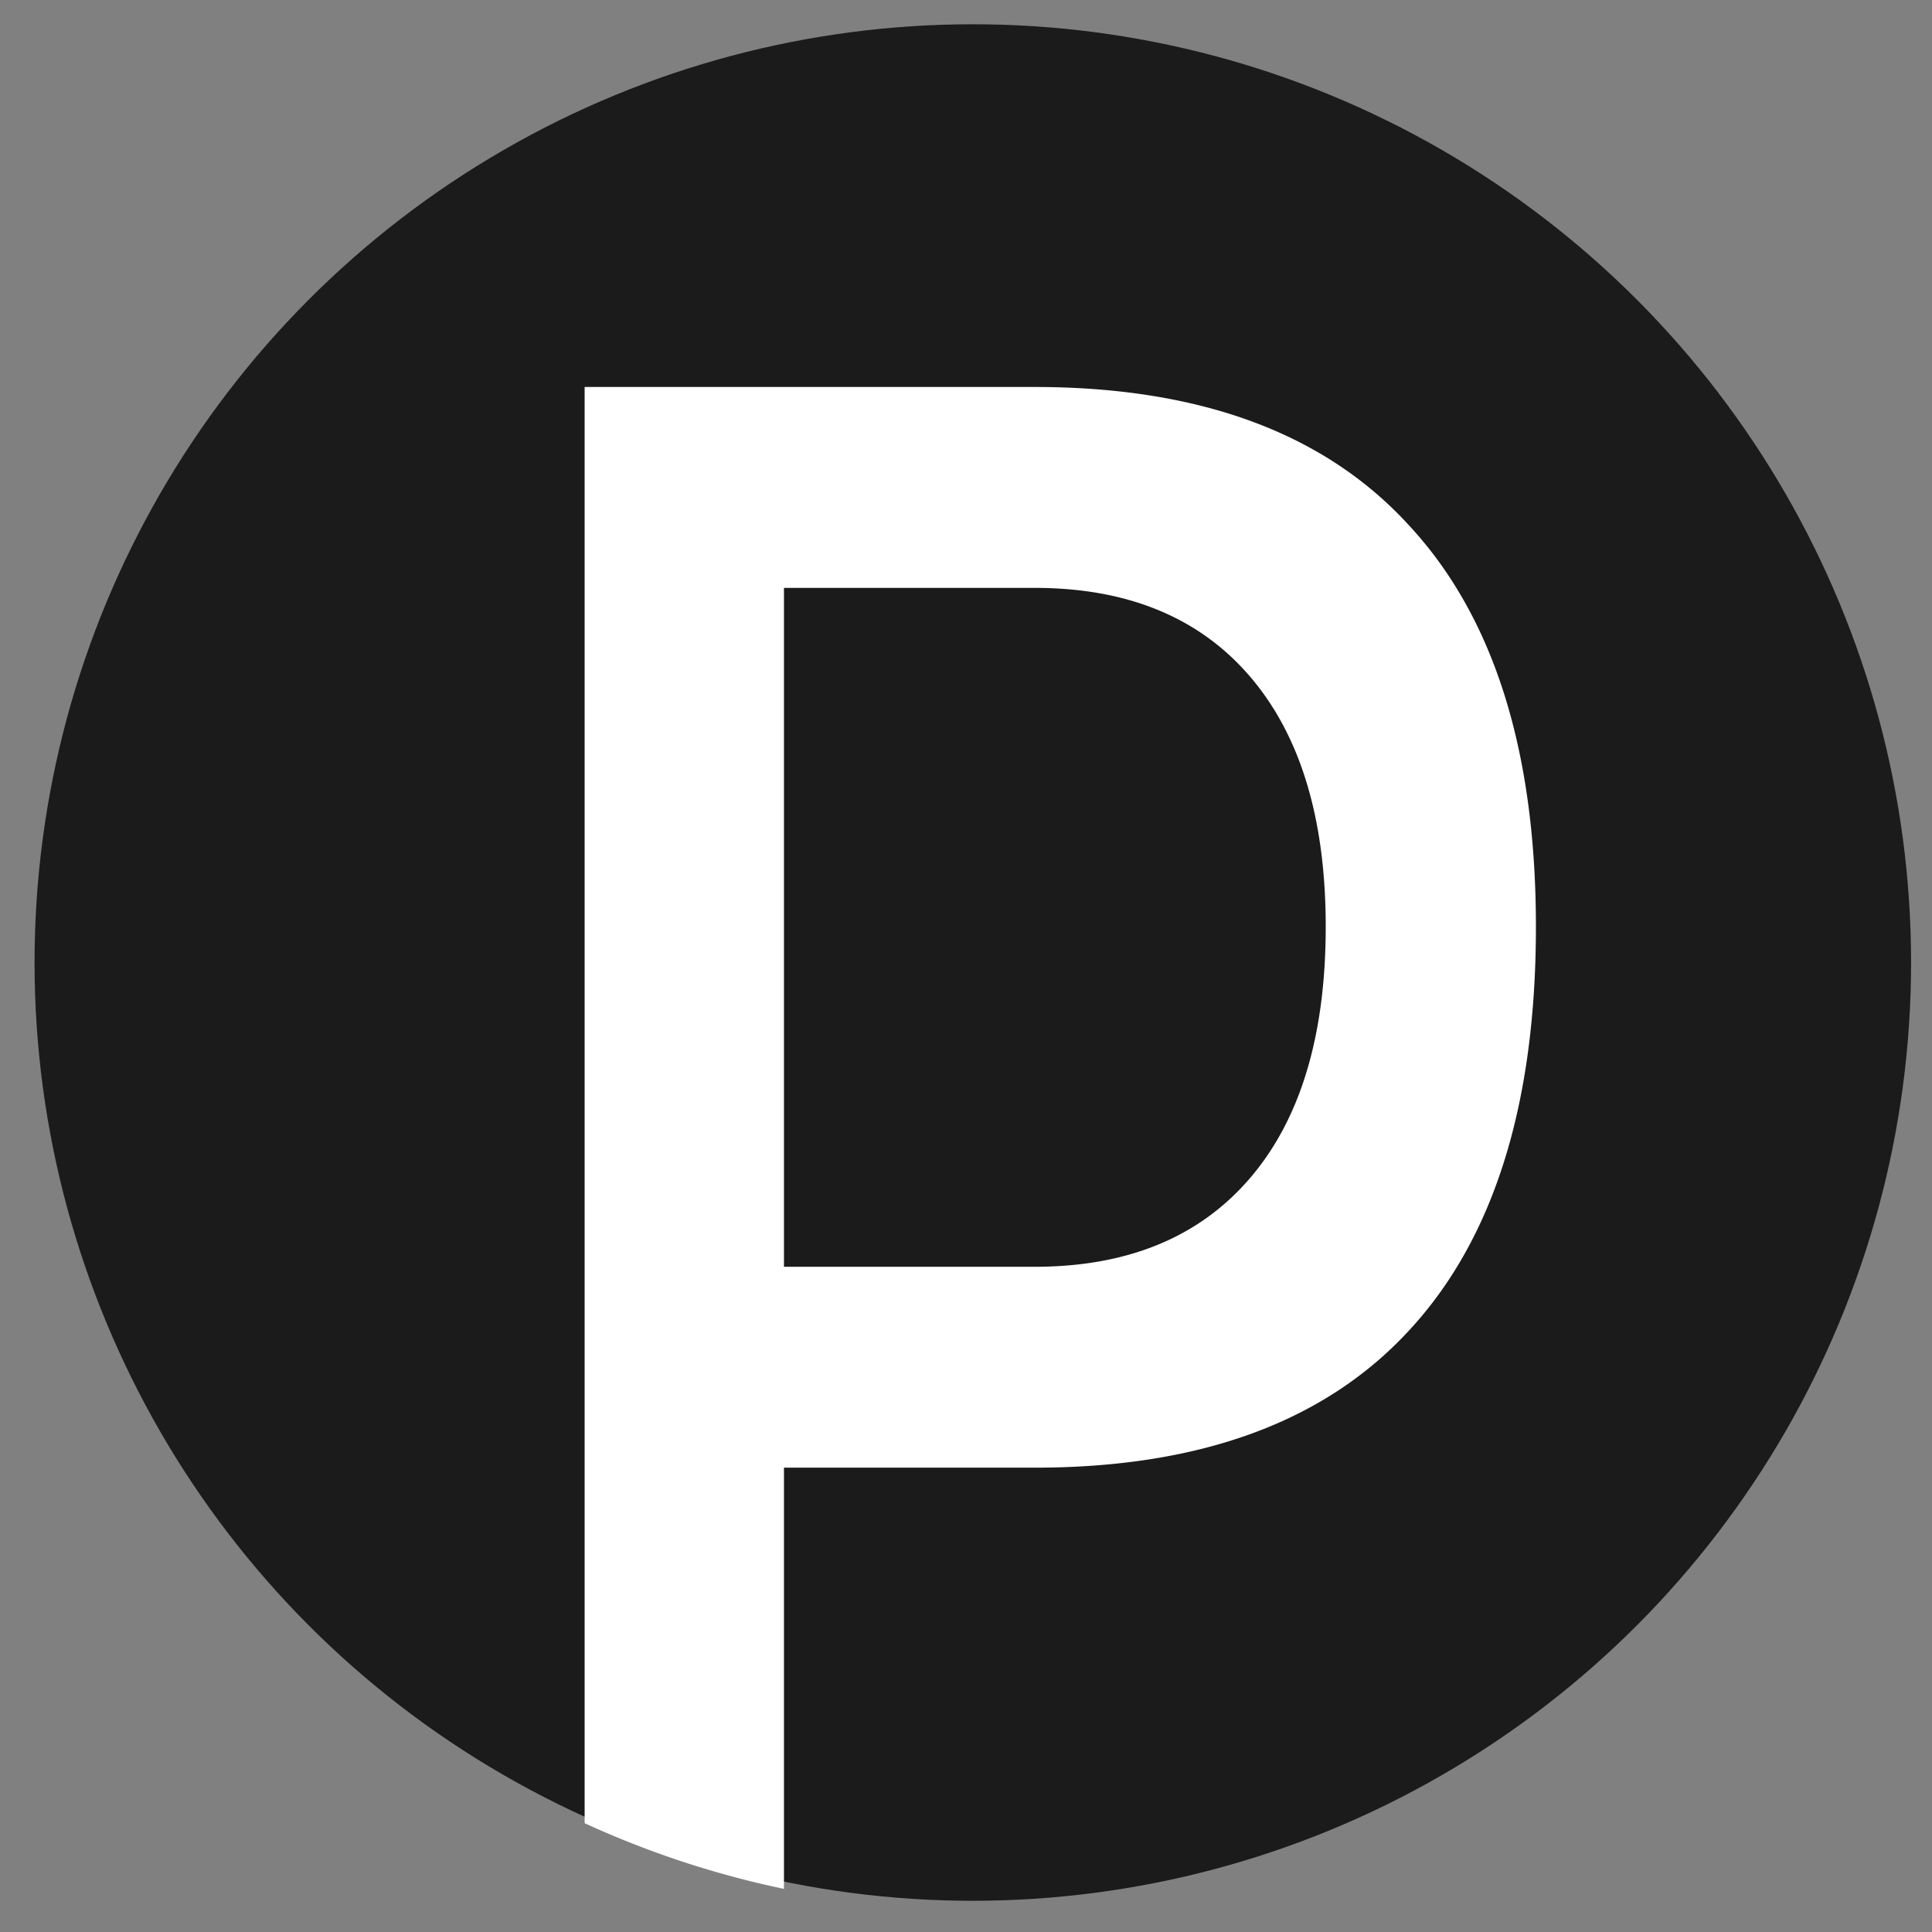 <?xml version="1.0" encoding="UTF-8" standalone="no"?>
<!-- Created with Inkscape (http://www.inkscape.org/) -->

<svg
   xmlns:dc="http://purl.org/dc/elements/1.1/"
   xmlns:cc="http://creativecommons.org/ns#"
   xmlns:rdf="http://www.w3.org/1999/02/22-rdf-syntax-ns#"
   xmlns:svg="http://www.w3.org/2000/svg"
   xmlns="http://www.w3.org/2000/svg"
   xmlns:sodipodi="http://sodipodi.sourceforge.net/DTD/sodipodi-0.dtd"
   xmlns:inkscape="http://www.inkscape.org/namespaces/inkscape"
   width="110mm"
   height="110mm"
   viewBox="0 0 389.764 389.764"
   id="svg2"
   version="1.1"
   inkscape:version="0.91 r13725"
   inkscape:export-filename="/home/daniel/test_piclist.png"
   inkscape:export-xdpi="90"
   inkscape:export-ydpi="90"
   sodipodi:docname="piclist.svg">
  <rect x="0" y="0" width="389.764" height="389.764" fill="#808080" stroke="none"/>
  <defs
     id="defs4" />
  <sodipodi:namedview
     id="base"
     pagecolor="#ffffff"
     bordercolor="#666666"
     borderopacity="1.0"
     inkscape:pageopacity="0.0"
     inkscape:pageshadow="2"
     inkscape:zoom="0.7"
     inkscape:cx="179.405"
     inkscape:cy="166.7627"
     inkscape:document-units="px"
     inkscape:current-layer="layer2"
     showgrid="false"
     inkscape:window-width="1366"
     inkscape:window-height="731"
     inkscape:window-x="0"
     inkscape:window-y="0"
     inkscape:window-maximized="1" />
  <g
     inkscape:label="Calque 1"
     inkscape:groupmode="layer"
     id="layer1"
     style="display:inline"
     transform="translate(0,-662.598)" />
  <g
     inkscape:groupmode="layer"
     id="layer2"
     inkscape:label="fond"
     style="display:inline"
     transform="translate(0,-662.598)">
    <circle
       style="display:inline;fill:#1b1b1b;fill-opacity:1;stroke:none;stroke-opacity:1"
       id="path3438"
       cx="196.257"
       cy="856.779"
       r="189.286" />
  </g>
  <g
     inkscape:groupmode="layer"
     id="layer4"
     inkscape:label="rond"
     style="display:inline"
     transform="translate(0,-662.598)">
    <path
       inkscape:connector-curvature="0"
       style="display:inline;fill:#ffffff;fill-opacity:1;stroke:none;stroke-opacity:1"
       d="m 117.942,740.671 0,289.74 a 189.286,189.286 0 0 0 40.215,13.25 l 0,-84.973 50.566,0 c 33.313,0 58.465,-9.196 75.453,-27.588 17.121,-18.392 25.682,-45.573 25.682,-81.543 0,-35.645 -8.561,-62.663 -25.682,-81.055 -16.988,-18.555 -42.14,-27.832 -75.453,-27.832 l -90.781,0 z m 40.215,40.527 50.566,0 c 18.714,0 33.181,5.941 43.4,17.822 10.22,11.882 15.33,28.727 15.33,50.537 0,21.973 -5.111,38.9 -15.33,50.781 -10.22,11.882 -24.687,17.822 -43.4,17.822 l -50.566,0 0,-136.963 z"
       id="path3438-2" />
  </g>
</svg>
